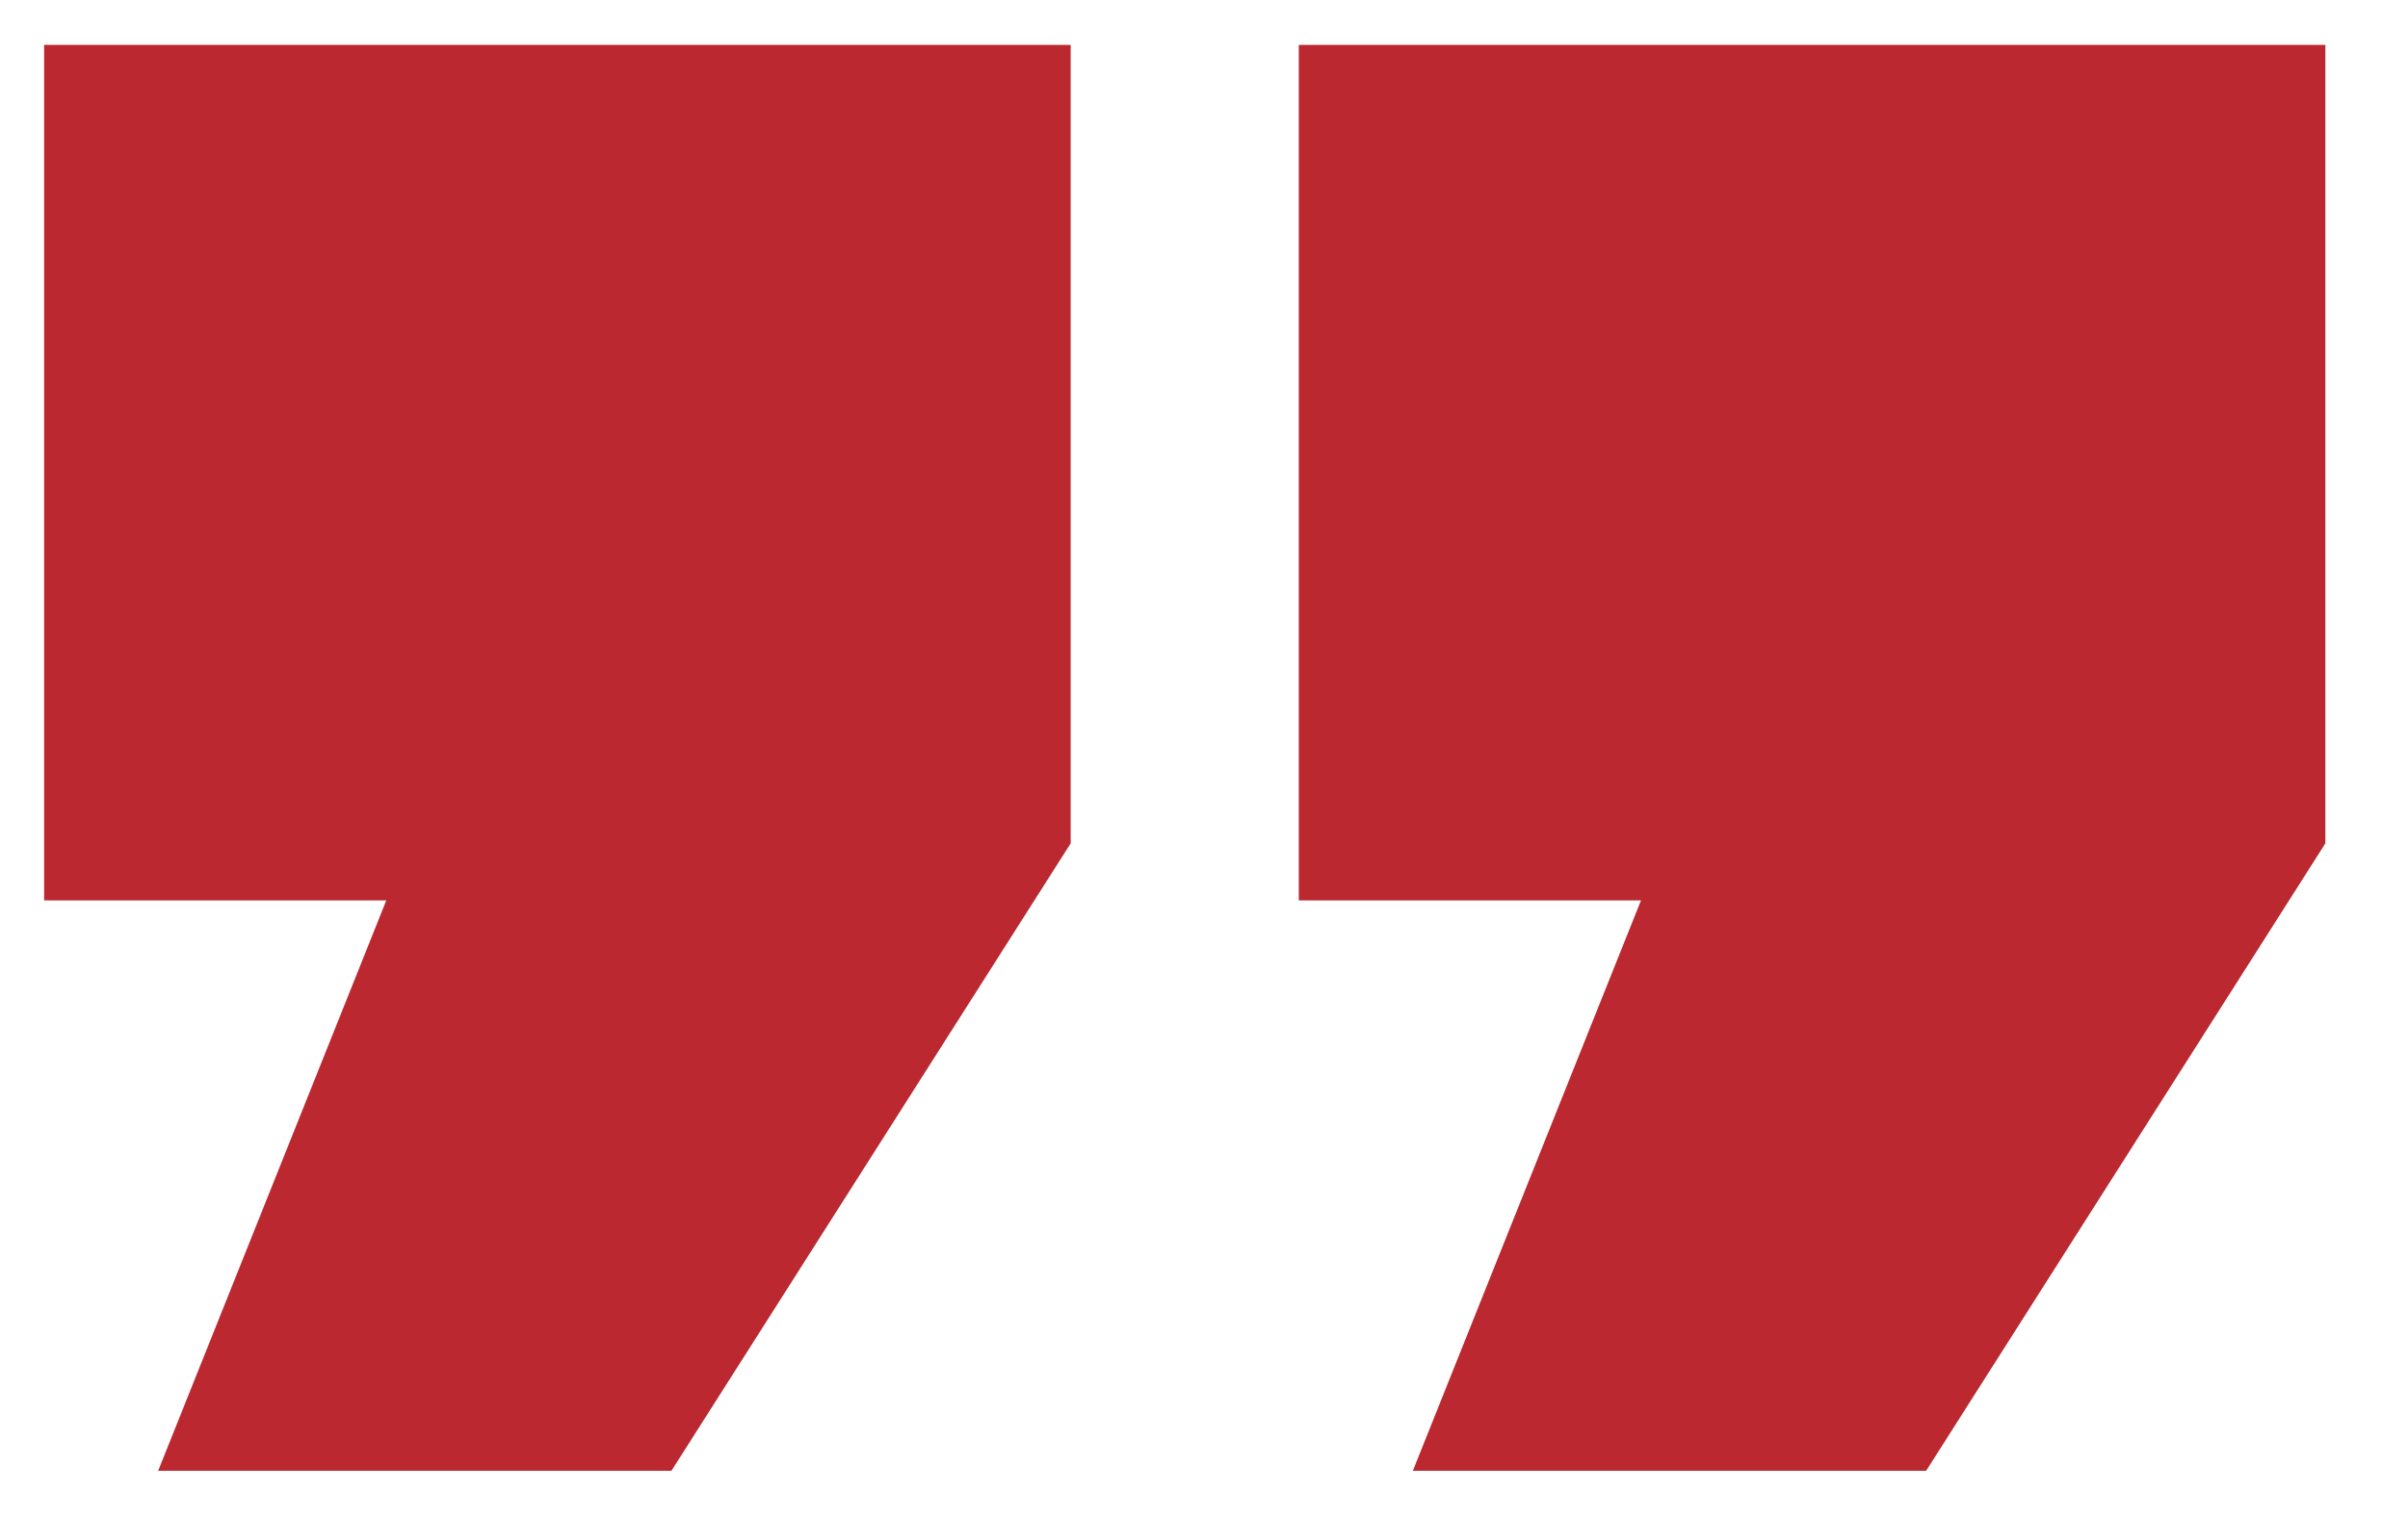 <svg width="19" height="12" viewBox="0 0 19 12" fill="none" xmlns="http://www.w3.org/2000/svg">
<path d="M0.348 0.354L8.448 0.354V6.654L5.298 11.604H1.248L3.048 7.104H0.348V0.354ZM10.248 0.354H18.348L18.348 6.654L15.198 11.604L11.148 11.604L12.948 7.104L10.248 7.104V0.354Z" fill="#BB2830"/>
</svg>
